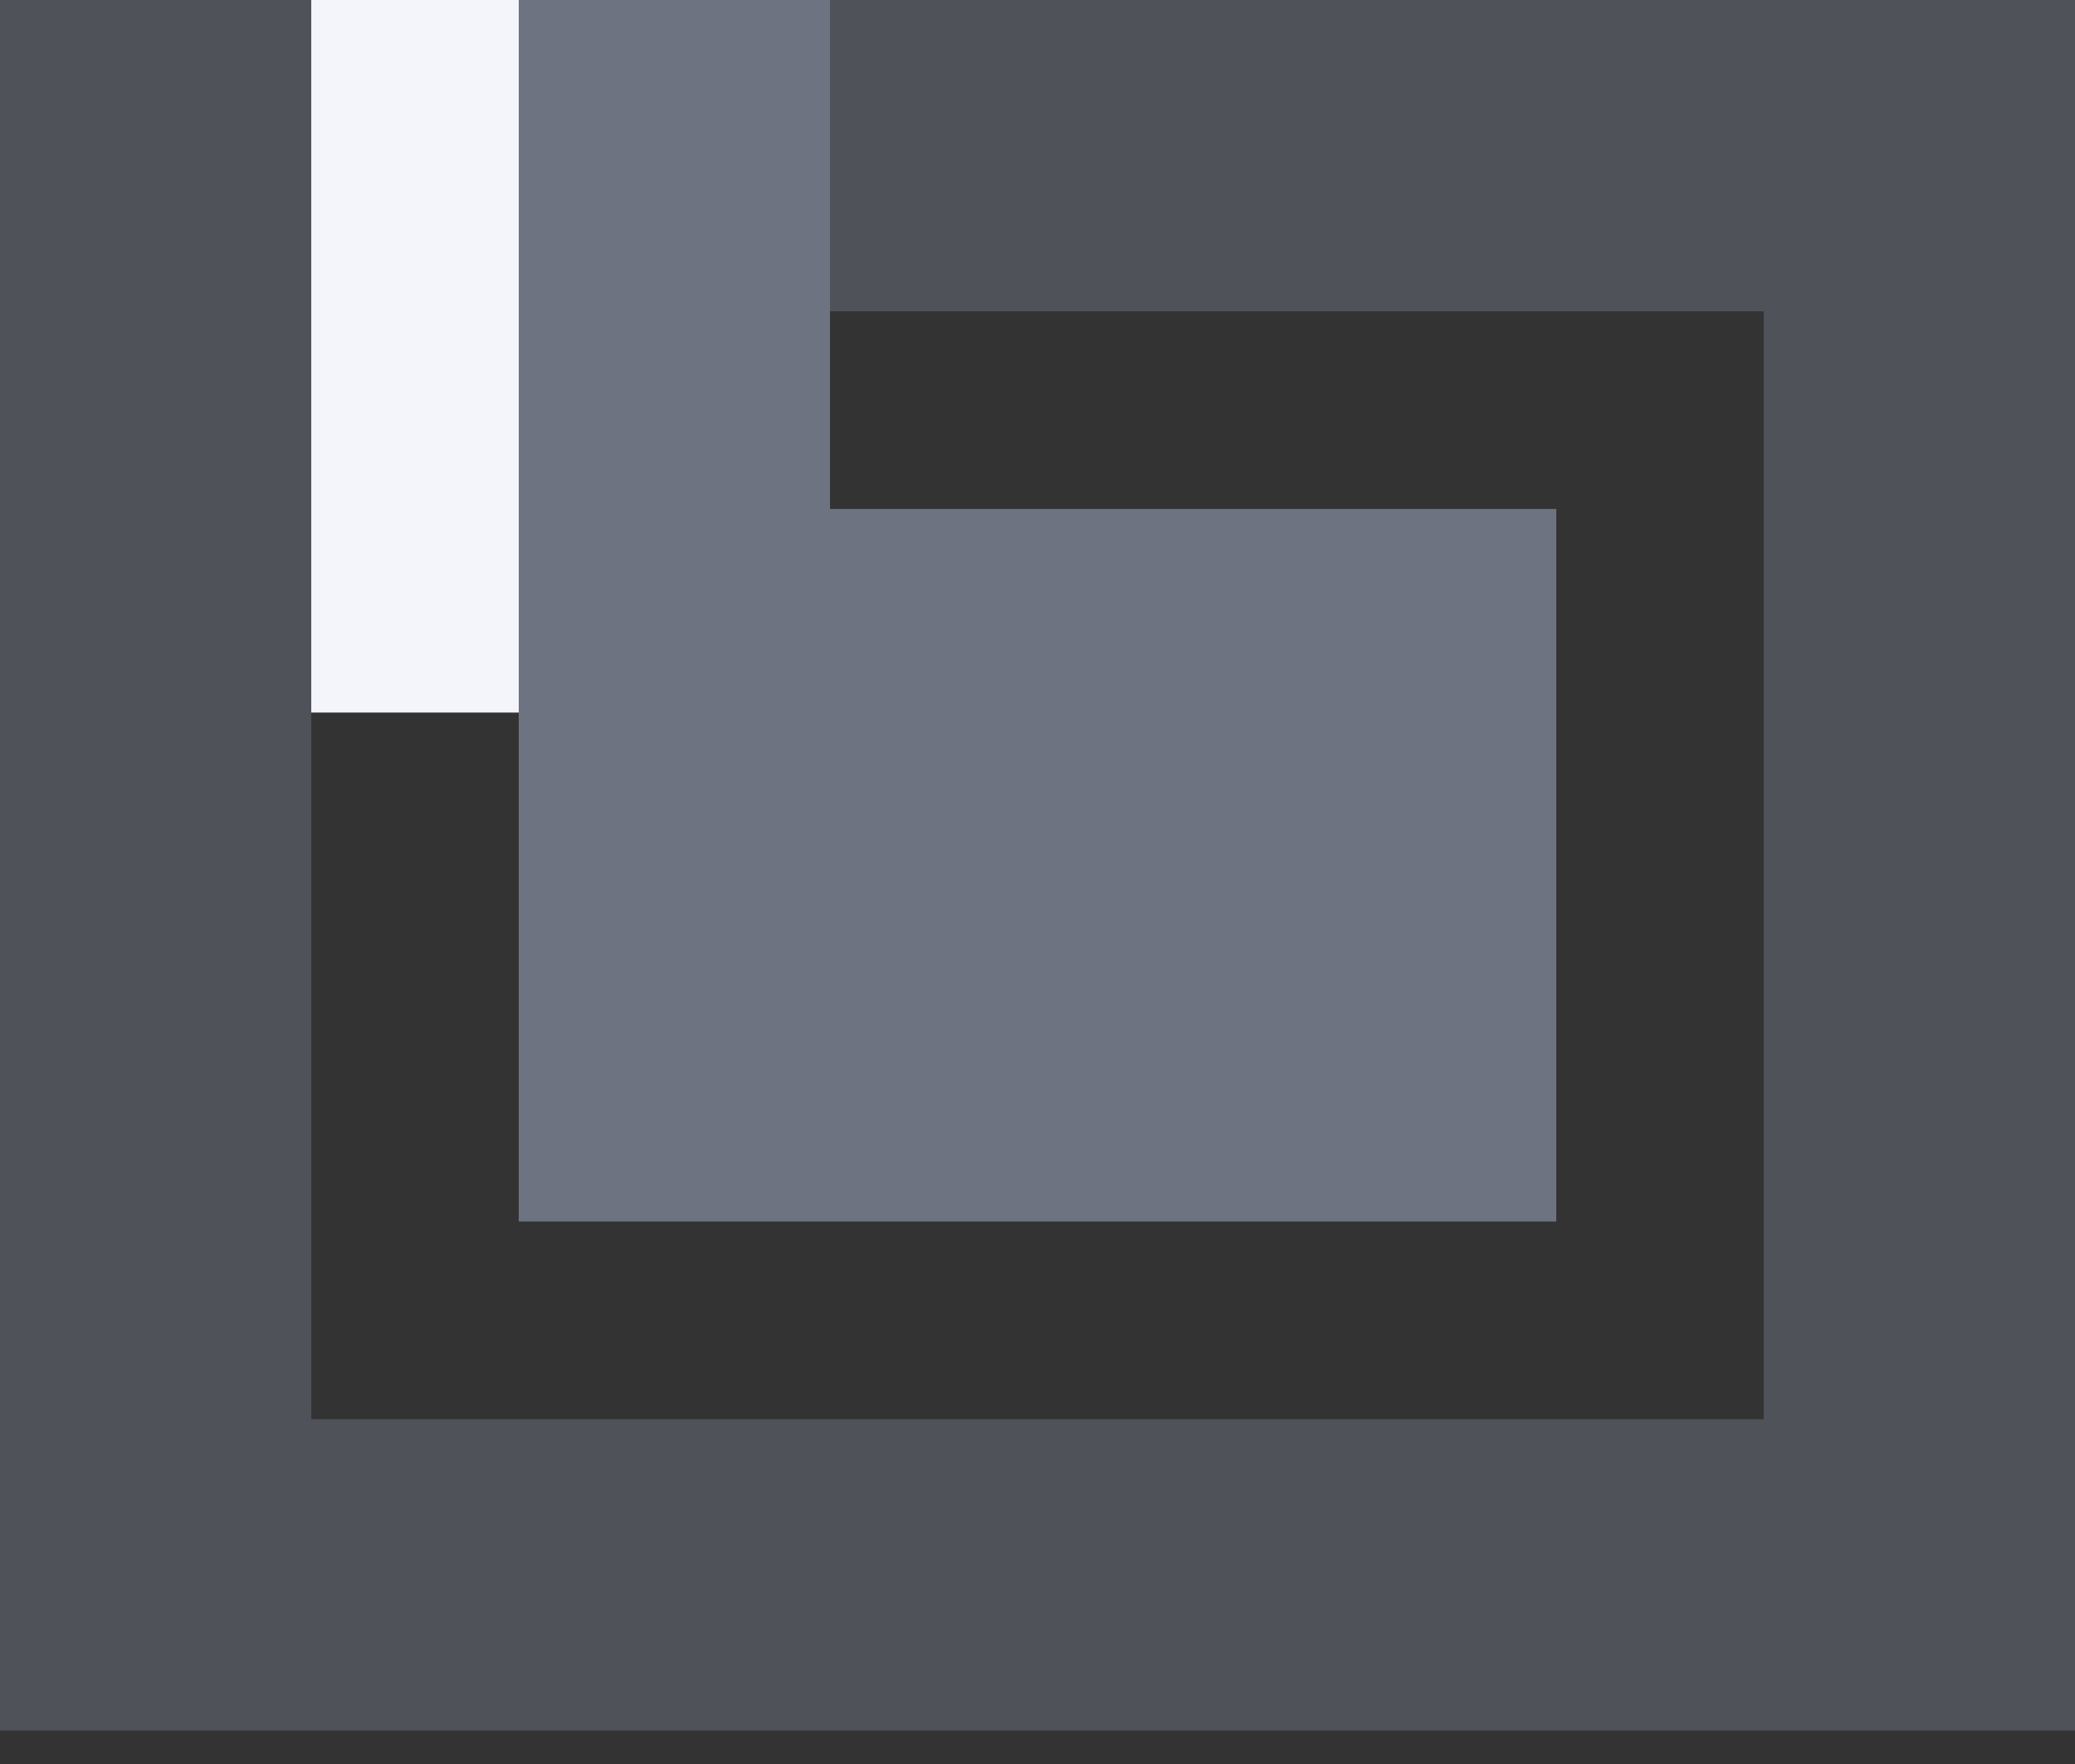 <svg width="20" height="17" viewBox="0 0 20 17" fill="none" xmlns="http://www.w3.org/2000/svg">
<rect x="0" y="0" width="20" height="17" fill="#333333" stroke="none"/>
<rect x="1.5" y="1.5" width="17" height="13.677" stroke="#6D7381" stroke-opacity="0.5" stroke-width="3"/>
<rect x="8" y="4.905" width="7" height="6.867" fill="#6D7381"/>
<rect x="5" width="3" height="11.772" fill="#6D7381"/>
<rect x="3" width="2" height="6.867" fill="#F4F5FA"/>
</svg>
